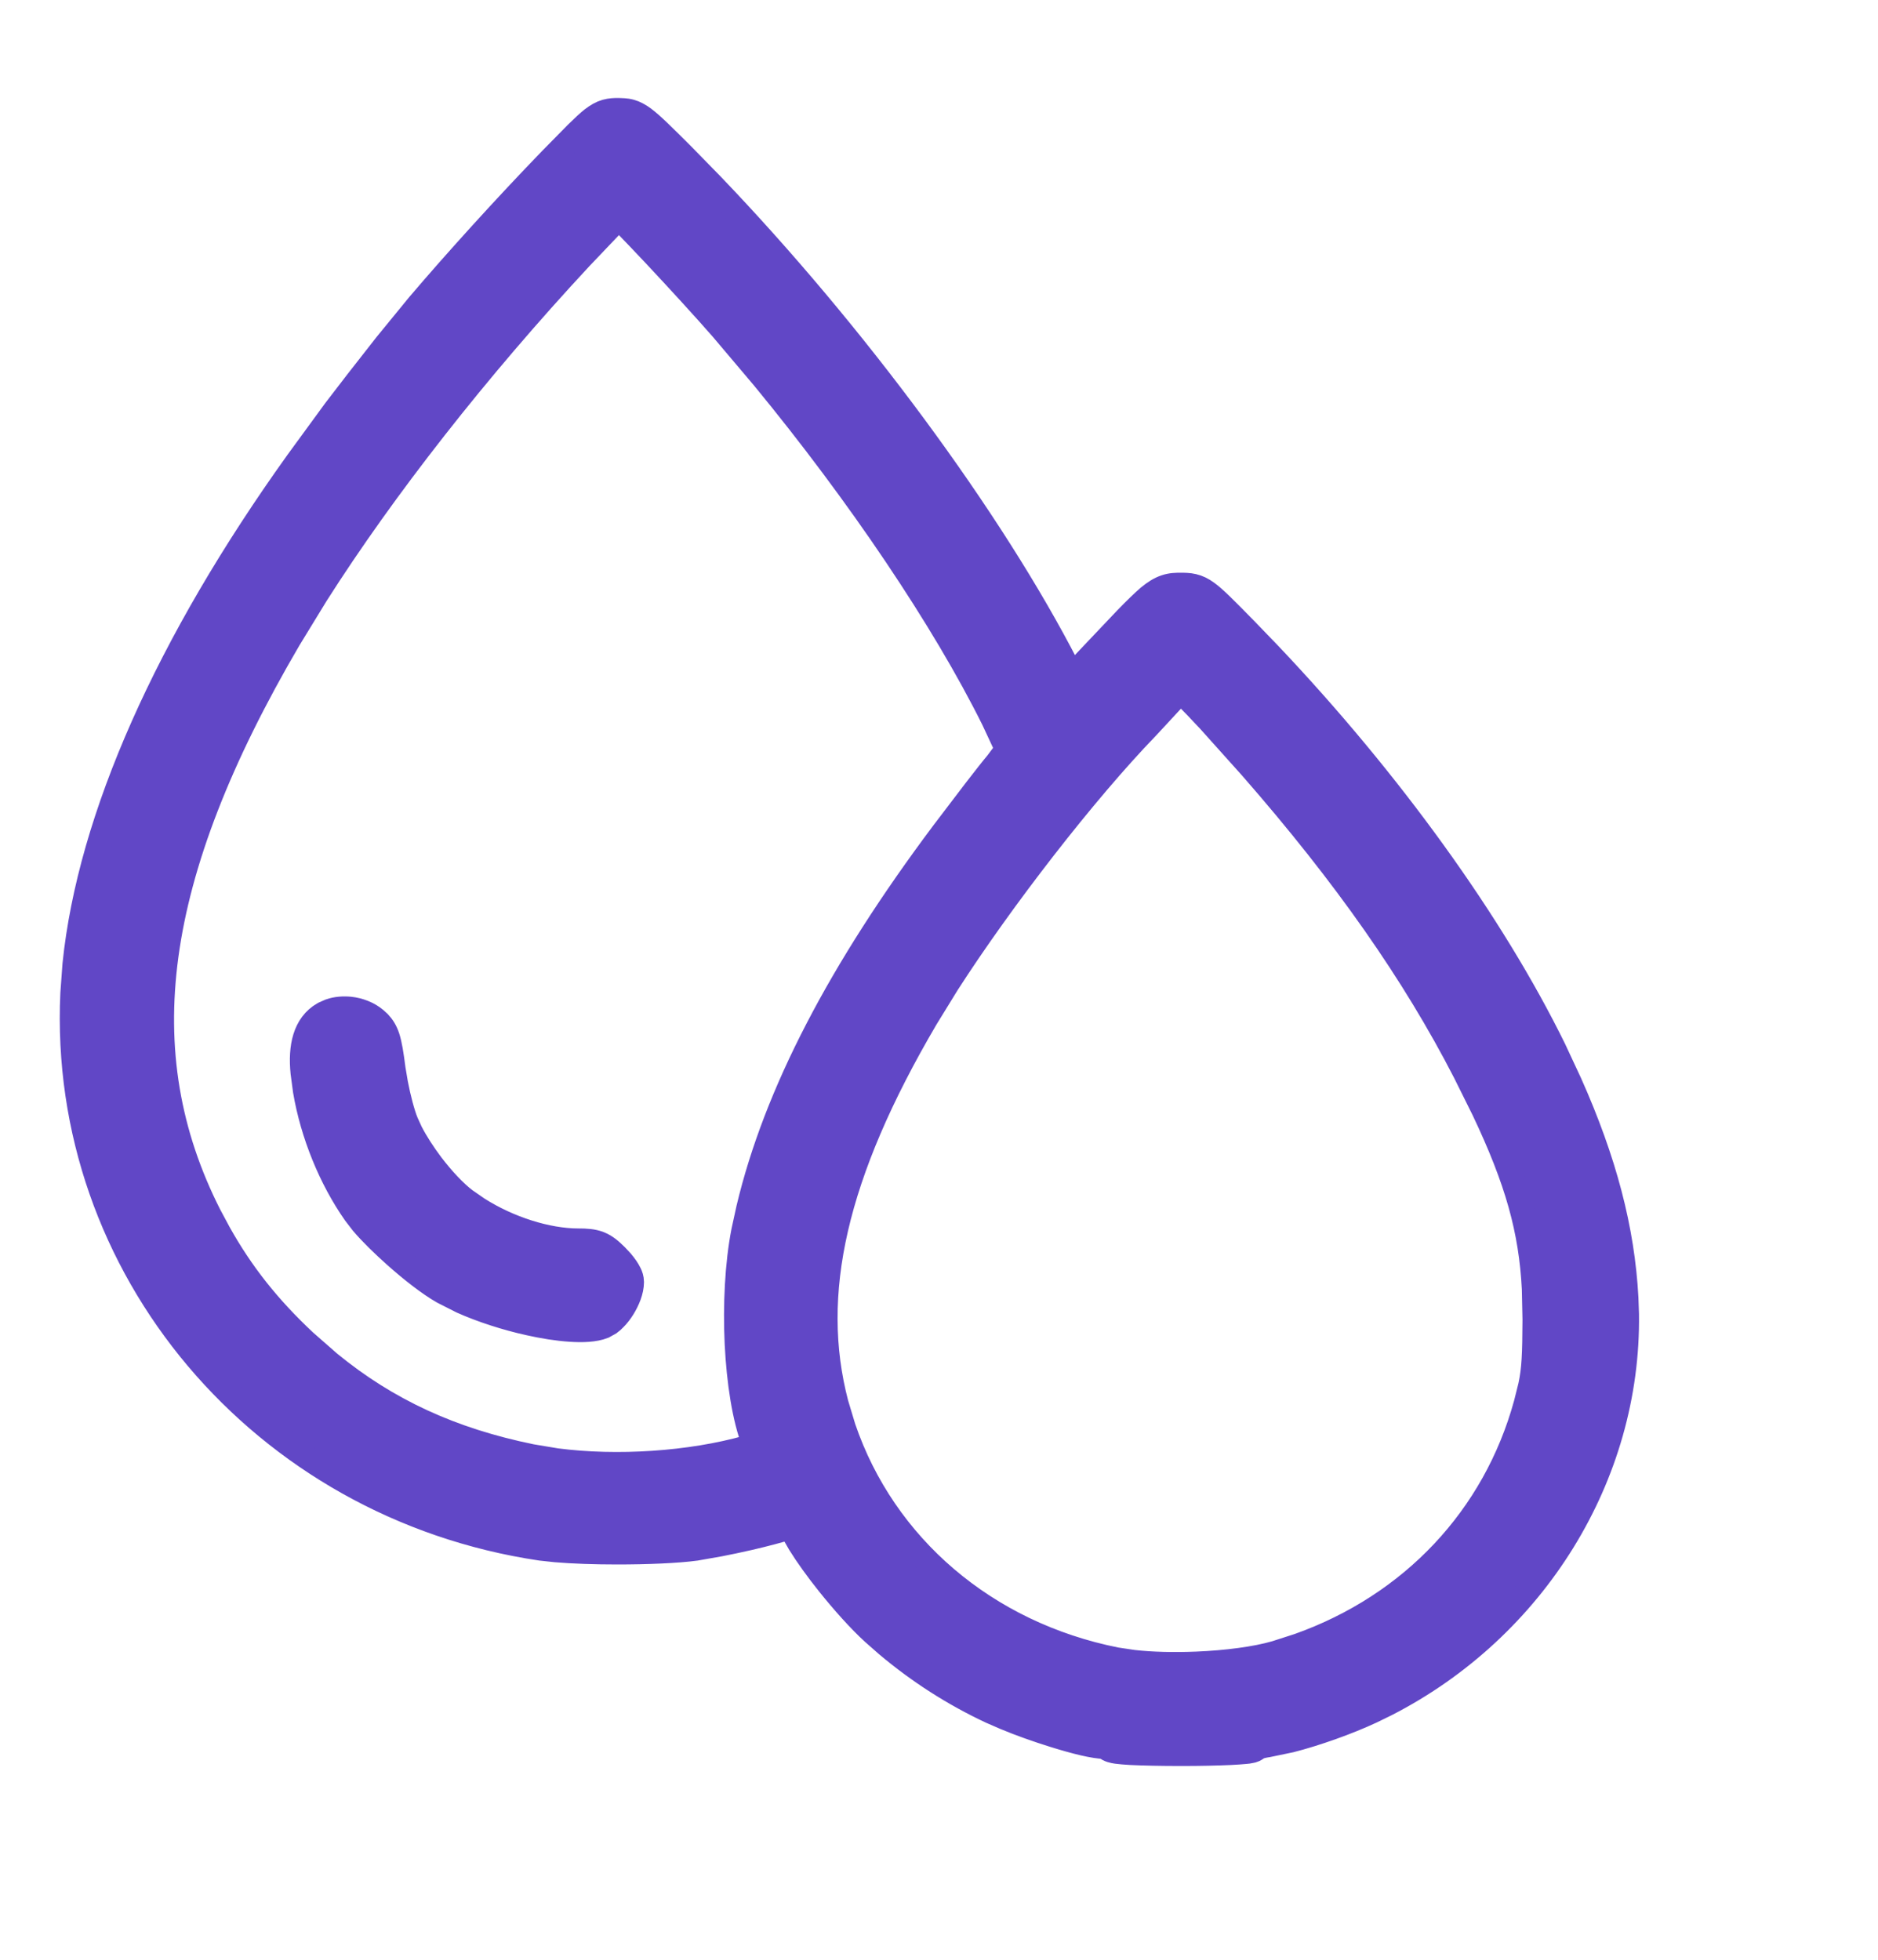 <svg width="23" height="24" viewBox="0 0 23 24" fill="none" xmlns="http://www.w3.org/2000/svg">
<path d="M7.643 1.353C7.668 1.355 7.694 1.358 7.722 1.366C7.779 1.382 7.831 1.411 7.885 1.451C7.985 1.526 8.125 1.665 8.366 1.906L8.714 2.262C10.45 4.071 12.143 6.359 13.074 8.173L13.129 8.28L13.332 8.063L13.793 7.577C13.911 7.456 13.998 7.371 14.067 7.312C14.139 7.252 14.204 7.211 14.273 7.188C14.343 7.164 14.406 7.164 14.46 7.164C14.505 7.164 14.559 7.164 14.614 7.177C14.674 7.191 14.726 7.217 14.781 7.257C14.881 7.329 15.015 7.467 15.253 7.709L15.55 8.017C17.019 9.567 18.276 11.306 19.034 12.852L19.227 13.266C19.65 14.214 19.871 15.053 19.916 15.896L19.923 16.094C19.95 18.071 18.796 19.937 16.98 20.869L16.796 20.959C16.502 21.096 16.116 21.233 15.807 21.312L15.528 21.37C15.479 21.377 15.437 21.388 15.41 21.396C15.409 21.397 15.407 21.397 15.406 21.398C15.404 21.4 15.403 21.403 15.401 21.404C15.384 21.419 15.367 21.427 15.359 21.431C15.343 21.438 15.327 21.442 15.318 21.443C15.299 21.448 15.276 21.45 15.254 21.452C15.207 21.457 15.143 21.461 15.066 21.465C14.913 21.472 14.703 21.477 14.473 21.477C14.209 21.477 13.997 21.472 13.852 21.465C13.78 21.461 13.719 21.456 13.676 21.45C13.655 21.447 13.632 21.443 13.61 21.436C13.601 21.433 13.581 21.427 13.562 21.414C13.557 21.411 13.549 21.402 13.538 21.392C13.467 21.39 13.371 21.374 13.271 21.351C13.163 21.326 13.037 21.29 12.905 21.249C12.709 21.188 12.496 21.113 12.312 21.036L12.137 20.96C11.678 20.745 11.254 20.473 10.862 20.143L10.696 19.997C10.529 19.845 10.326 19.618 10.146 19.393C10.011 19.224 9.885 19.05 9.794 18.903L9.716 18.767C9.701 18.739 9.69 18.717 9.68 18.701C9.561 18.739 9.368 18.791 9.171 18.836C9.053 18.863 8.93 18.889 8.817 18.911L8.522 18.963C8.294 18.994 7.922 19.009 7.561 19.009C7.29 19.009 7.016 19 6.807 18.982L6.621 18.962C3.207 18.453 0.732 15.526 0.889 12.165L0.915 11.81C1.099 10.015 2.05 7.881 3.642 5.658L4.106 5.023C4.263 4.816 4.446 4.581 4.728 4.222L5.124 3.738C5.582 3.199 6.198 2.52 6.75 1.95L7.06 1.635C7.141 1.555 7.203 1.497 7.254 1.457C7.309 1.415 7.361 1.384 7.419 1.367C7.476 1.351 7.528 1.35 7.571 1.35L7.643 1.353ZM14.416 8.509L14.051 8.903C13.294 9.685 12.268 11.008 11.601 12.046L11.339 12.472C10.219 14.379 9.891 15.848 10.242 17.19L10.331 17.485C10.825 18.934 12.071 20.006 13.67 20.324L13.878 20.355C14.104 20.381 14.377 20.387 14.653 20.376C15.021 20.361 15.38 20.314 15.624 20.243L15.906 20.152C17.292 19.659 18.306 18.584 18.688 17.192L18.743 16.972C18.786 16.77 18.794 16.592 18.796 16.16L18.788 15.786C18.751 15.063 18.582 14.458 18.17 13.591L17.943 13.134C17.32 11.921 16.477 10.716 15.323 9.397L14.81 8.825C14.7 8.706 14.595 8.597 14.515 8.519C14.494 8.498 14.474 8.481 14.458 8.466L14.416 8.509ZM7.504 2.742L7.106 3.16C5.848 4.513 4.7 5.978 3.872 7.281L3.537 7.829C1.838 10.73 1.559 12.898 2.563 14.88L2.681 15.1C2.96 15.599 3.288 16.012 3.734 16.43L4.033 16.692C4.742 17.273 5.528 17.635 6.509 17.835L6.815 17.886C7.556 17.982 8.45 17.925 9.156 17.726L9.244 17.697L9.234 17.672C9.117 17.374 9.048 16.921 9.025 16.454C9.003 15.984 9.027 15.481 9.106 15.077L9.167 14.798C9.501 13.395 10.286 11.887 11.551 10.198L11.946 9.679C12.066 9.524 12.164 9.399 12.211 9.344L12.315 9.205C12.322 9.195 12.327 9.186 12.331 9.179C12.323 9.157 12.312 9.128 12.297 9.093L12.167 8.814C11.559 7.589 10.524 6.053 9.352 4.628L8.842 4.025C8.637 3.79 8.303 3.425 8.016 3.119C7.872 2.966 7.741 2.829 7.644 2.729C7.62 2.706 7.598 2.685 7.579 2.666C7.557 2.688 7.532 2.713 7.504 2.742ZM4.288 12.356C4.396 12.368 4.508 12.409 4.596 12.482L4.643 12.525C4.686 12.571 4.72 12.623 4.746 12.701C4.775 12.789 4.794 12.912 4.817 13.091L4.847 13.269C4.882 13.452 4.932 13.64 4.974 13.742L5.029 13.863C5.094 13.989 5.184 14.129 5.285 14.263C5.421 14.441 5.57 14.6 5.695 14.695L5.852 14.804C6.231 15.045 6.702 15.194 7.082 15.194C7.176 15.194 7.26 15.198 7.34 15.229C7.421 15.261 7.483 15.317 7.547 15.38L7.613 15.451C7.634 15.476 7.653 15.501 7.669 15.524C7.685 15.548 7.7 15.573 7.712 15.598C7.722 15.618 7.737 15.656 7.737 15.7C7.737 15.809 7.685 15.928 7.63 16.017C7.601 16.064 7.566 16.11 7.528 16.148C7.511 16.167 7.49 16.185 7.467 16.202L7.39 16.245C7.282 16.287 7.134 16.292 6.985 16.282C6.831 16.272 6.653 16.244 6.471 16.203C6.198 16.142 5.906 16.049 5.657 15.938L5.426 15.821C5.257 15.725 5.037 15.553 4.839 15.376C4.691 15.244 4.546 15.103 4.44 14.979L4.349 14.861C4.049 14.434 3.828 13.887 3.738 13.36L3.708 13.136C3.677 12.824 3.731 12.548 3.964 12.415L4.041 12.381C4.121 12.353 4.208 12.348 4.288 12.356Z" fill="#6147C6" stroke="#6147C6" stroke-width="0.3"/>
</svg>
